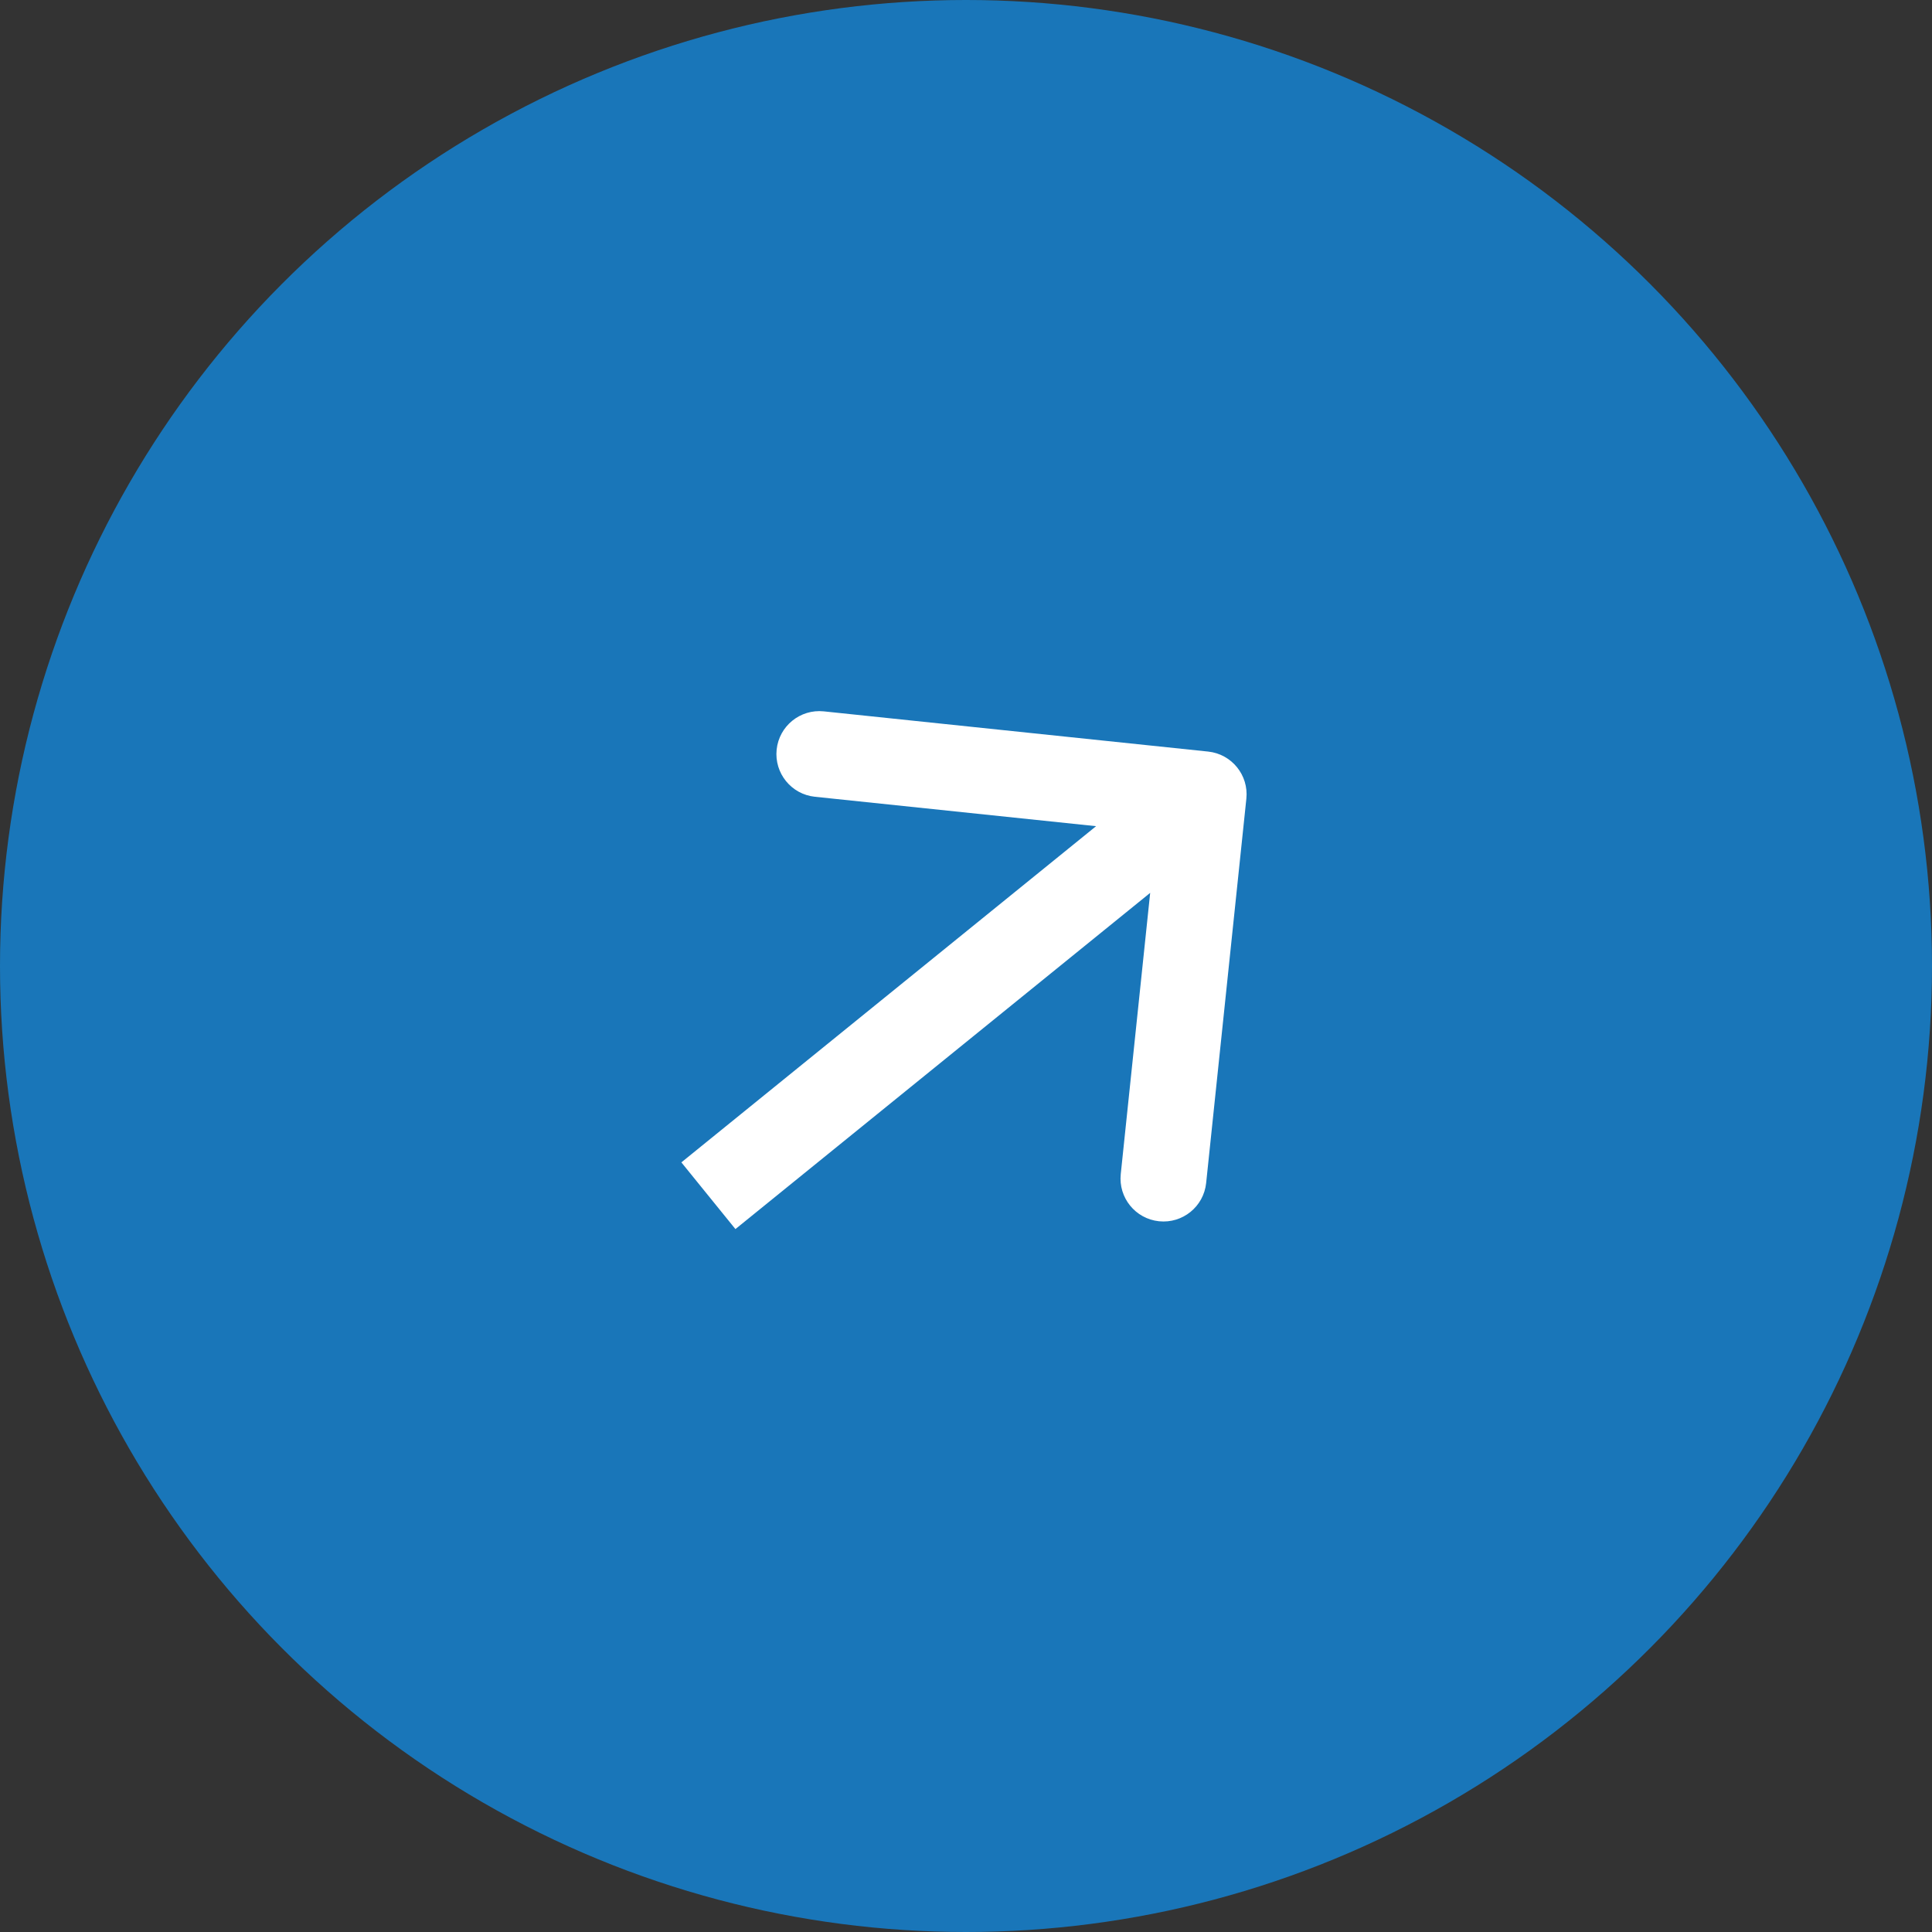 <svg width="90" height="90" viewBox="0 0 90 90" fill="none" xmlns="http://www.w3.org/2000/svg">
<rect x="0" y="0" width="90" height="90" fill="#333333" stroke="none"/>
<circle cx="45" cy="45" r="45" fill="#1976B9"/>
<path d="M58.06 37.208C58.175 36.109 57.377 35.126 56.279 35.011L38.377 33.138C37.278 33.023 36.294 33.821 36.179 34.919C36.064 36.018 36.862 37.002 37.96 37.116L53.874 38.781L52.209 54.694C52.094 55.793 52.892 56.776 53.99 56.891C55.089 57.006 56.072 56.209 56.187 55.11L58.06 37.208ZM34.259 57.255L57.33 38.553L54.811 35.446L31.741 54.148L34.259 57.255Z" fill="white"/>
</svg>
